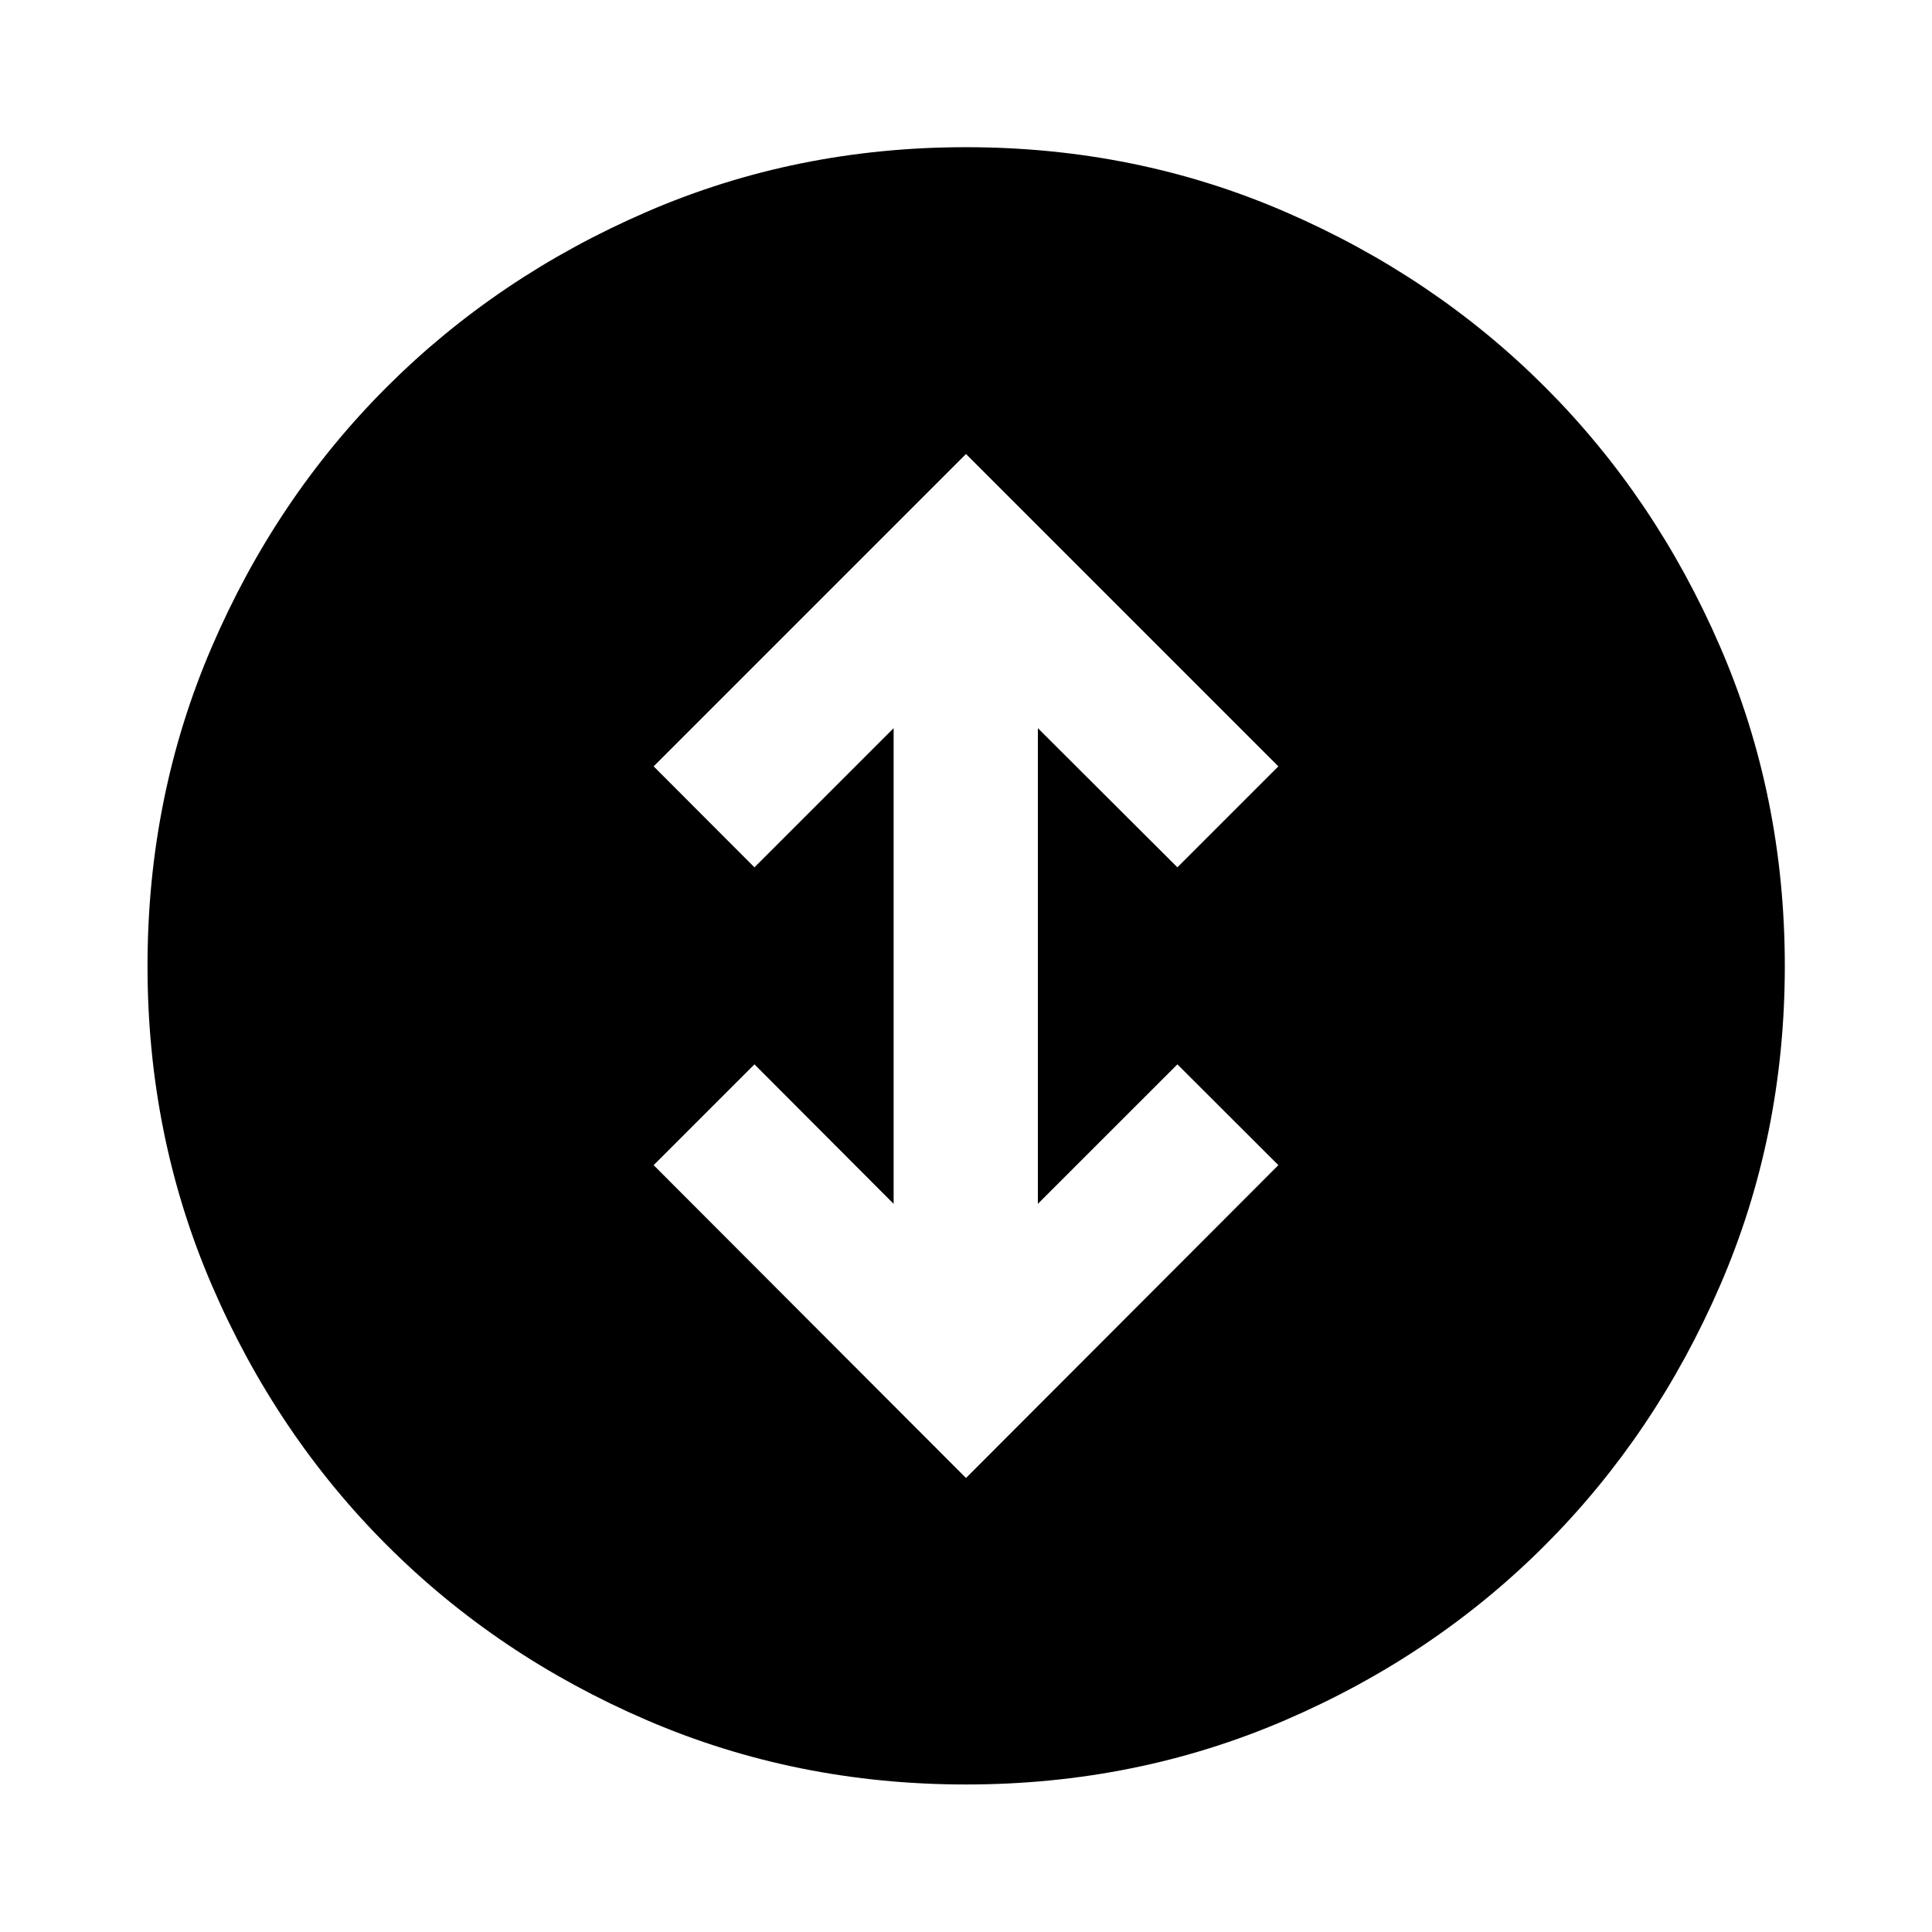 <svg xmlns="http://www.w3.org/2000/svg" height="40" viewBox="0 -960 960 960" width="40"><path d="m480-225.59 155.21-155.45-50.17-50.09-69.32 69.31v-236.36l69.32 69.15 50.17-50.17L480-734.41 324.79-579.2l50.09 50.17 69.16-69.15v236.36l-69.16-69.31-50.09 50.09L480-225.59Zm.02 152.29q-84.38 0-158.57-31.94-74.2-31.94-129.23-86.98-55.04-55.03-86.98-129.21Q73.3-395.6 73.3-479.98q0-84.38 31.94-158.57 31.94-74.2 86.95-129.15 55.02-54.96 129.21-87.06 74.18-32.1 158.58-32.1 84.39 0 158.58 32.1 74.19 32.1 129.14 87.06 54.96 54.95 87.06 129.14 32.1 74.19 32.1 158.58 0 84.4-32.1 158.58-32.1 74.19-87.06 129.21-54.95 55.01-129.13 86.95Q564.4-73.3 480.02-73.3Z"/></svg>